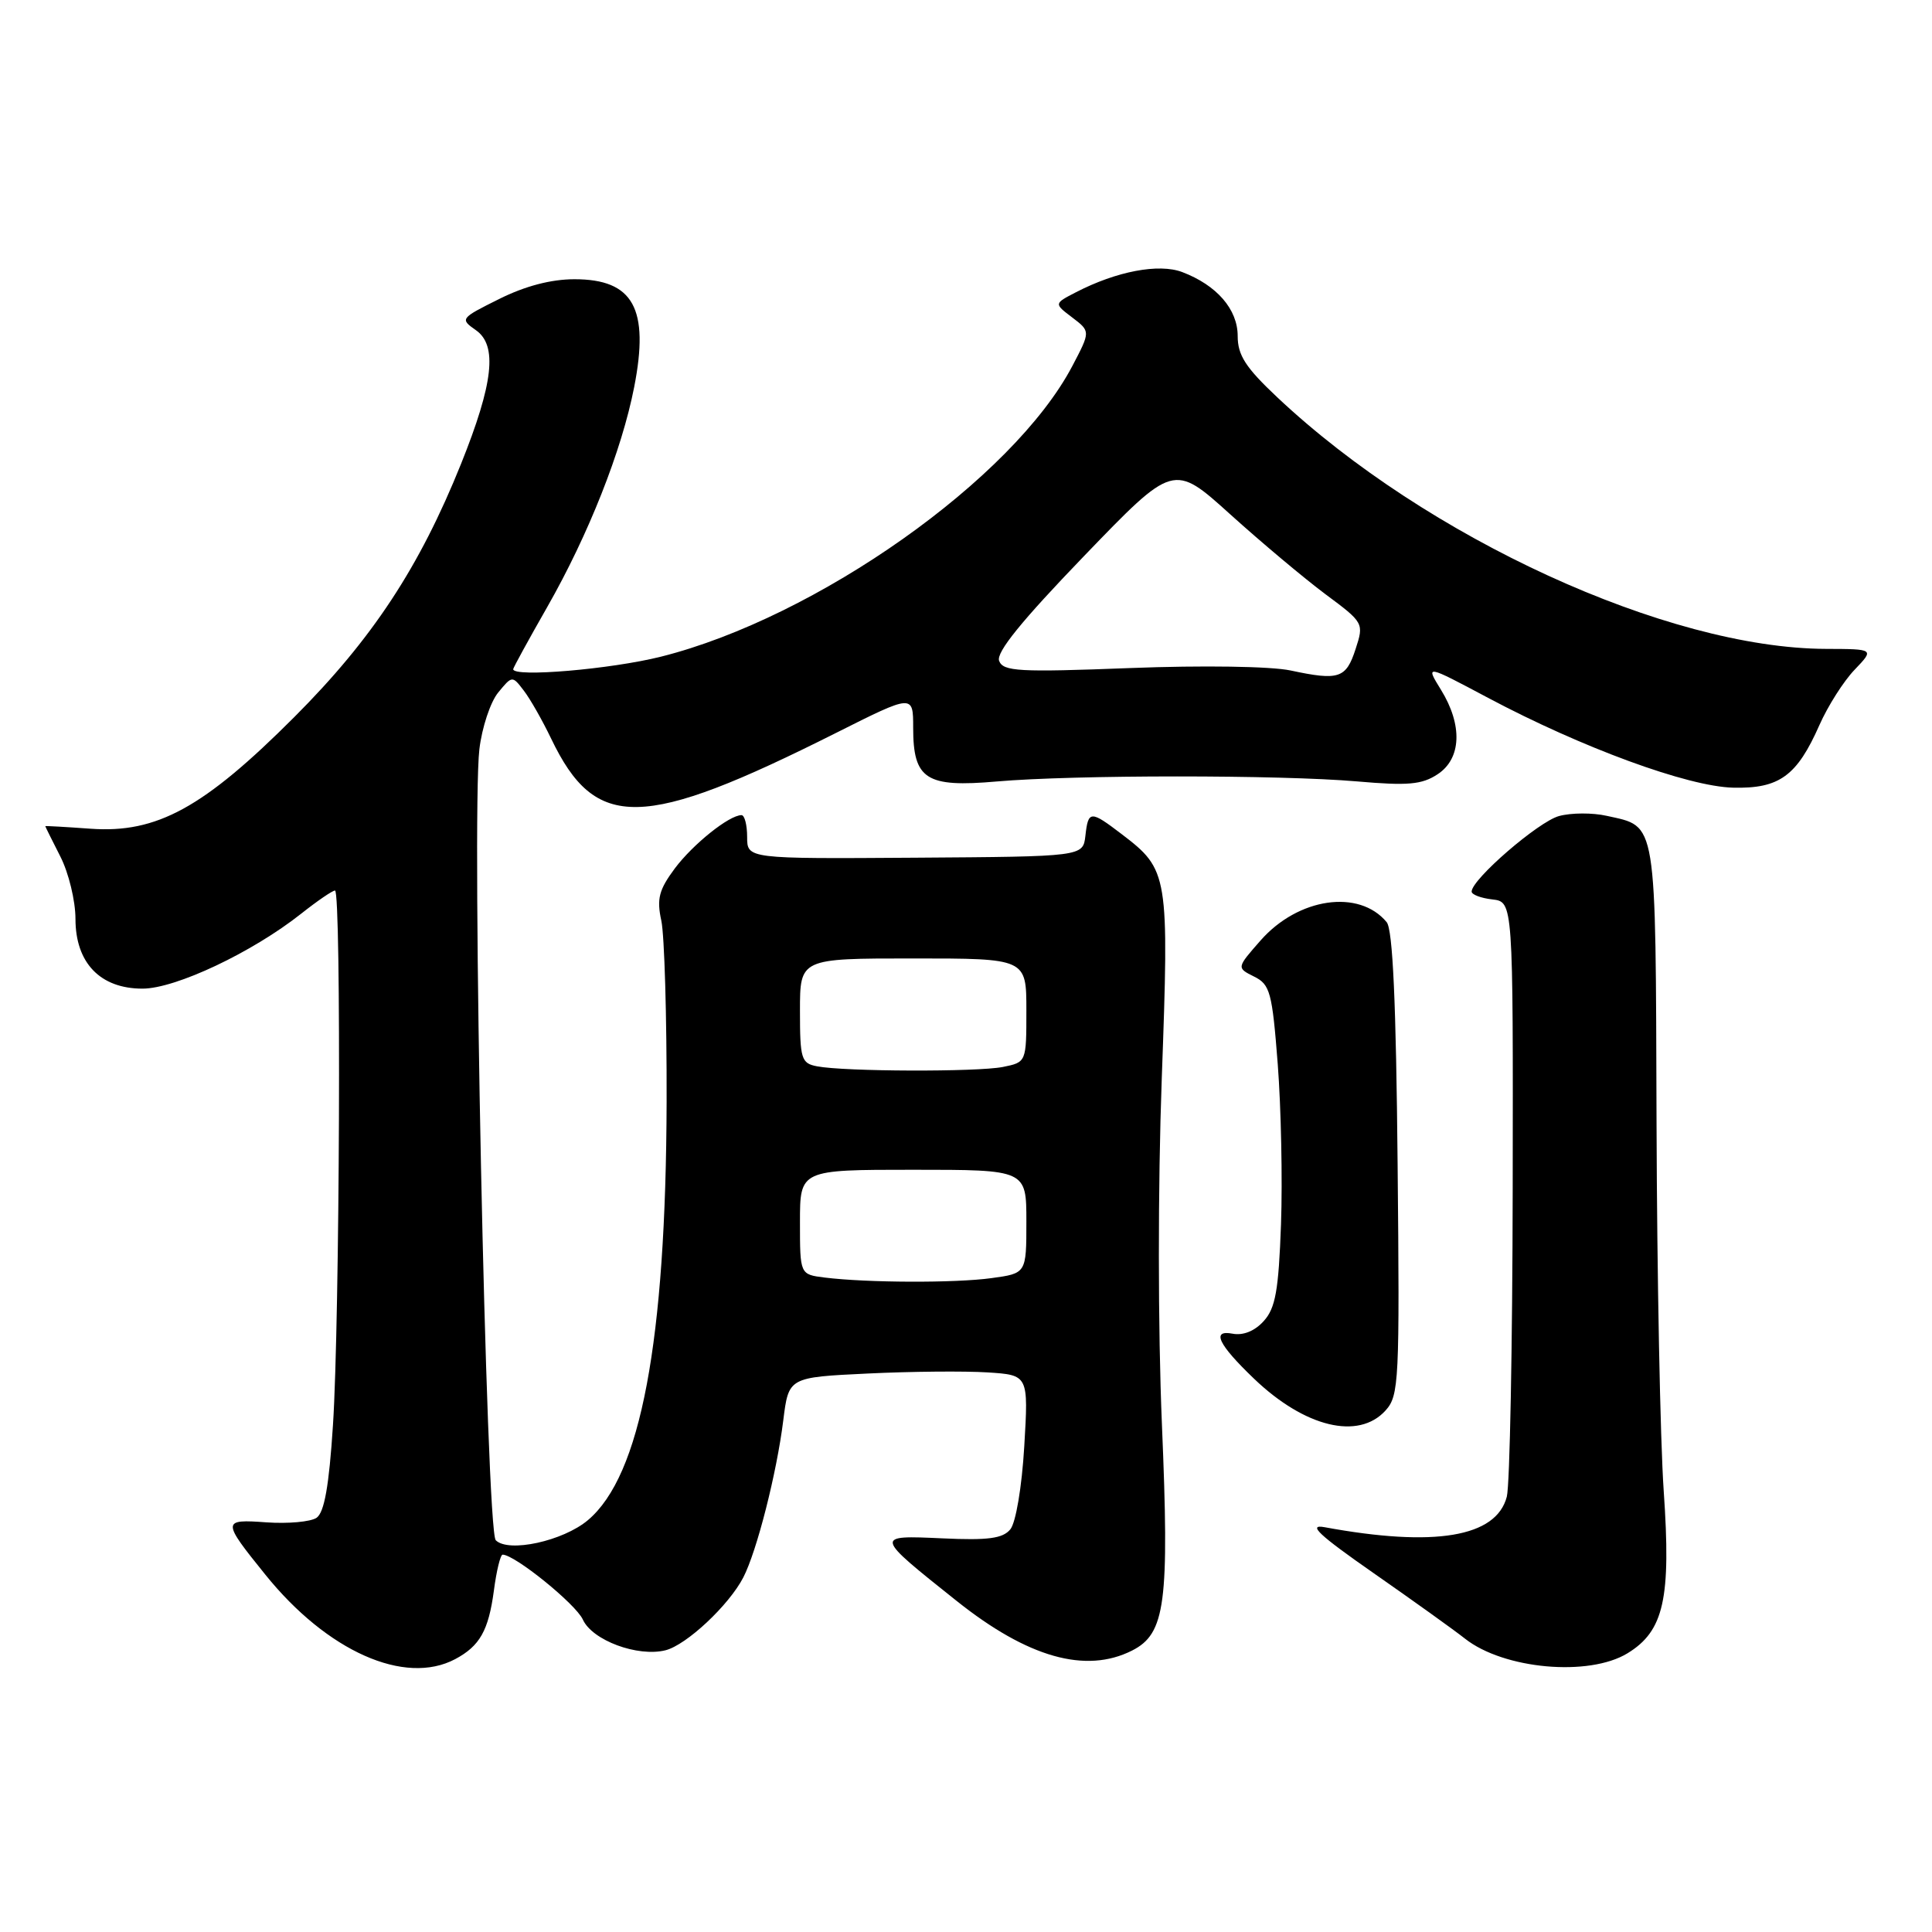 <?xml version="1.0" encoding="UTF-8" standalone="no"?>
<!DOCTYPE svg PUBLIC "-//W3C//DTD SVG 1.1//EN" "http://www.w3.org/Graphics/SVG/1.1/DTD/svg11.dtd" >
<svg xmlns="http://www.w3.org/2000/svg" xmlns:xlink="http://www.w3.org/1999/xlink" version="1.1" viewBox="0 0 256 256">
 <g >
 <path fill="currentColor"
d=" M 60.32 219.84 C 63.58 218.10 64.73 216.06 65.44 210.78 C 65.78 208.15 66.31 206.00 66.60 206.00 C 68.21 206.00 76.29 212.54 77.23 214.60 C 78.48 217.36 84.50 219.59 88.18 218.67 C 90.96 217.97 96.58 212.71 98.49 209.02 C 100.29 205.53 102.92 195.20 103.79 188.19 C 104.50 182.50 104.50 182.50 114.96 182.00 C 120.72 181.72 127.87 181.66 130.85 181.85 C 136.28 182.20 136.28 182.20 135.72 191.66 C 135.40 197.05 134.60 201.77 133.87 202.65 C 132.87 203.86 130.92 204.12 124.88 203.84 C 115.81 203.43 115.80 203.40 126.76 212.13 C 136.18 219.64 143.86 221.81 150.00 218.71 C 154.43 216.47 154.96 212.44 153.96 188.74 C 153.43 176.09 153.42 157.22 153.94 142.90 C 154.92 115.85 154.83 115.26 148.66 110.55 C 144.48 107.36 144.20 107.37 143.82 110.75 C 143.50 113.50 143.50 113.50 121.25 113.65 C 99.00 113.80 99.00 113.80 99.00 110.90 C 99.00 109.31 98.66 108.00 98.25 108.01 C 96.61 108.02 91.82 111.86 89.41 115.08 C 87.31 117.91 87.00 119.10 87.63 122.00 C 88.04 123.92 88.36 134.72 88.33 146.00 C 88.24 177.79 84.90 195.54 77.90 201.43 C 74.61 204.20 67.38 205.78 65.69 204.09 C 64.42 202.82 62.47 108.23 63.52 99.28 C 63.86 96.40 64.98 93.03 66.00 91.78 C 67.86 89.51 67.88 89.51 69.40 91.50 C 70.25 92.60 71.87 95.46 73.02 97.85 C 78.91 110.14 85.08 110.02 110.75 97.13 C 121.00 91.98 121.00 91.98 121.00 96.42 C 121.00 103.28 122.70 104.37 132.07 103.55 C 142.31 102.66 169.63 102.66 179.81 103.54 C 186.54 104.13 188.40 103.97 190.48 102.60 C 193.65 100.53 193.83 96.08 190.93 91.39 C 188.87 88.05 188.87 88.05 197.18 92.47 C 209.64 99.09 223.63 104.22 229.64 104.37 C 235.77 104.52 238.10 102.83 241.09 96.06 C 242.20 93.55 244.29 90.26 245.74 88.75 C 248.37 86.00 248.37 86.00 241.94 85.98 C 220.94 85.91 189.04 71.28 169.25 52.65 C 165.05 48.70 164.00 47.07 164.00 44.53 C 164.00 40.98 161.23 37.79 156.65 36.05 C 153.55 34.88 147.96 35.94 142.58 38.72 C 139.65 40.23 139.65 40.23 142.08 42.07 C 144.50 43.91 144.50 43.91 142.09 48.50 C 134.23 63.44 108.23 81.82 87.59 87.01 C 80.94 88.68 68.00 89.78 68.00 88.67 C 68.00 88.49 70.03 84.78 72.52 80.42 C 77.97 70.86 82.39 59.69 84.03 51.30 C 86.07 40.88 83.92 37.00 76.12 37.00 C 73.03 37.00 69.58 37.90 66.14 39.62 C 60.99 42.18 60.93 42.26 63.06 43.75 C 65.94 45.77 65.38 50.77 61.10 61.44 C 55.58 75.17 49.33 84.67 39.00 95.01 C 26.99 107.04 20.78 110.44 12.00 109.81 C 8.70 109.57 6.00 109.42 6.00 109.47 C 6.00 109.53 6.90 111.34 8.00 113.50 C 9.10 115.66 10.00 119.37 10.00 121.76 C 10.00 127.59 13.28 131.00 18.88 131.00 C 23.27 131.00 33.44 126.19 39.93 121.05 C 42.05 119.37 44.06 118.00 44.39 118.00 C 45.24 118.00 45.02 175.03 44.12 188.82 C 43.60 196.92 42.97 200.42 41.94 201.12 C 41.15 201.65 38.16 201.92 35.31 201.72 C 29.39 201.29 29.38 201.49 35.16 208.65 C 43.35 218.81 53.64 223.39 60.32 219.84 Z  M 215.65 219.07 C 220.48 216.12 221.44 211.84 220.45 197.55 C 219.99 190.92 219.56 168.95 219.50 148.73 C 219.37 108.09 219.61 109.60 212.89 108.10 C 211.03 107.68 208.19 107.69 206.58 108.13 C 203.86 108.86 195.00 116.52 195.00 118.14 C 195.00 118.54 196.24 119.01 197.75 119.18 C 200.50 119.50 200.50 119.50 200.44 157.50 C 200.41 178.40 200.06 196.77 199.66 198.32 C 198.27 203.68 190.10 205.05 175.50 202.36 C 173.22 201.95 174.77 203.40 182.00 208.44 C 187.22 212.08 192.68 215.99 194.12 217.13 C 199.25 221.18 210.53 222.20 215.65 219.07 Z  M 183.59 186.90 C 185.38 184.92 185.47 183.09 185.19 154.19 C 184.99 132.85 184.55 123.16 183.74 122.19 C 180.08 117.77 172.00 118.95 167.02 124.63 C 163.85 128.24 163.85 128.24 166.17 129.40 C 168.30 130.45 168.57 131.47 169.31 141.03 C 169.75 146.79 169.95 156.33 169.74 162.23 C 169.42 171.01 169.01 173.33 167.45 175.05 C 166.26 176.37 164.73 176.99 163.32 176.72 C 160.48 176.18 161.42 178.14 166.17 182.69 C 172.90 189.13 180.01 190.85 183.59 186.90 Z  M 109.25 169.28 C 106.00 168.87 106.00 168.87 106.00 161.94 C 106.00 155.00 106.00 155.00 121.00 155.00 C 136.00 155.00 136.00 155.00 136.00 161.86 C 136.00 168.73 136.00 168.73 131.36 169.36 C 126.55 170.02 114.90 169.98 109.25 169.28 Z  M 108.25 141.29 C 106.17 140.89 106.00 140.32 106.00 133.93 C 106.00 127.00 106.00 127.00 121.00 127.00 C 136.00 127.00 136.00 127.00 136.00 133.88 C 136.00 140.75 136.00 140.75 132.88 141.38 C 129.48 142.05 111.89 142.00 108.25 141.29 Z  M 171.00 88.84 C 168.41 88.29 159.39 88.15 149.75 88.52 C 134.98 89.09 132.93 88.97 132.39 87.57 C 131.96 86.46 135.37 82.26 143.64 73.68 C 155.50 61.37 155.50 61.37 163.00 68.14 C 167.12 71.86 172.81 76.63 175.62 78.73 C 180.71 82.51 180.74 82.57 179.62 86.01 C 178.36 89.90 177.41 90.21 171.00 88.84 Z "/>
</g>
</svg>